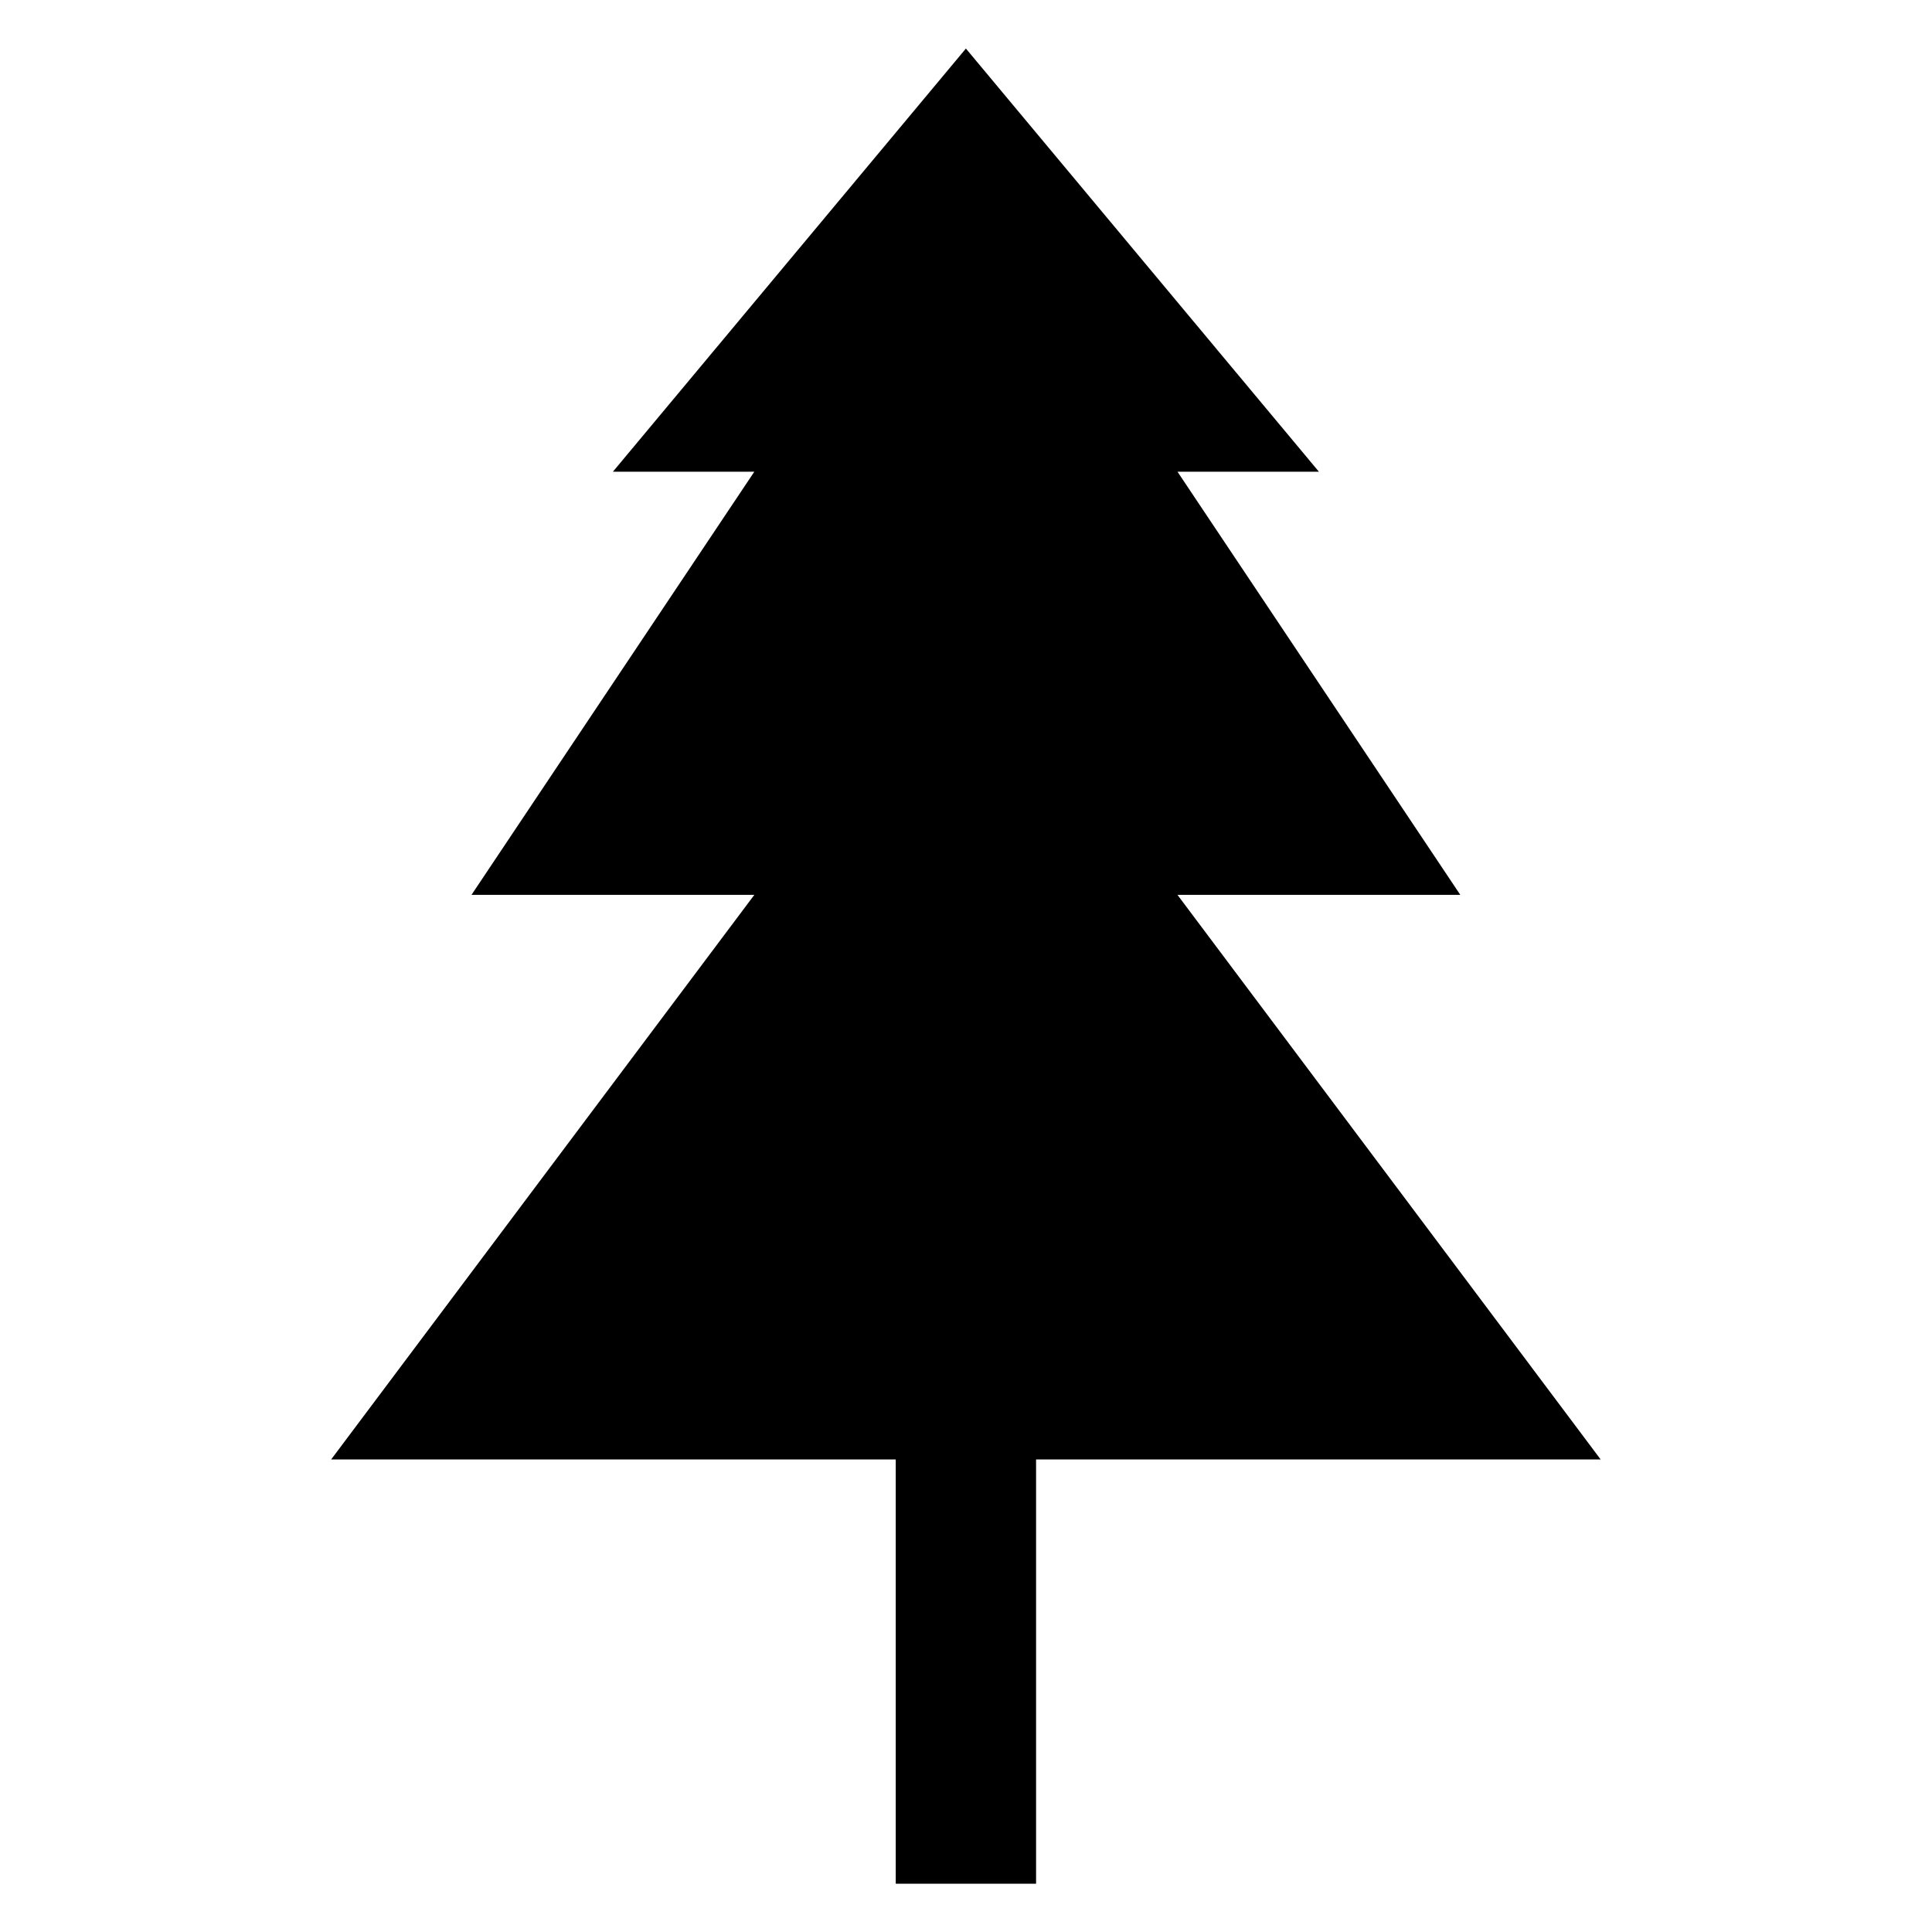 ﻿<?xml version="1.0" encoding="utf-8"?><svg version="1.1" xmlns="http://www.w3.org/2000/svg" xmlns:xlink="http://www.w3.org/1999/xlink" width="20px" height="20px" viewBox="0 0 20 20" xml:space="preserve" enable-background="new 0 0 20 20">
<g color-interpolation="linearRGB" transform="scale(0.75,0.75)">
<g transform="matrix(1.49 0 0 -1.49 0.667 26)">
<path d="M10.46 13.08 L13.08 9.16 L10.46 9.16 L14.38 3.93 L9.15 3.93 L9.15 0 L7.85 0 L7.85 3.93 L2.62 3.93 L6.54 9.16 L3.92 9.16 L6.54 13.08 L5.23 13.08 L8.5 17 L11.77 13.08 L10.46 13.08 Z " stroke="none"  fill-rule="evenodd" fill-opacity="1" />
</g>
</g>
</svg>